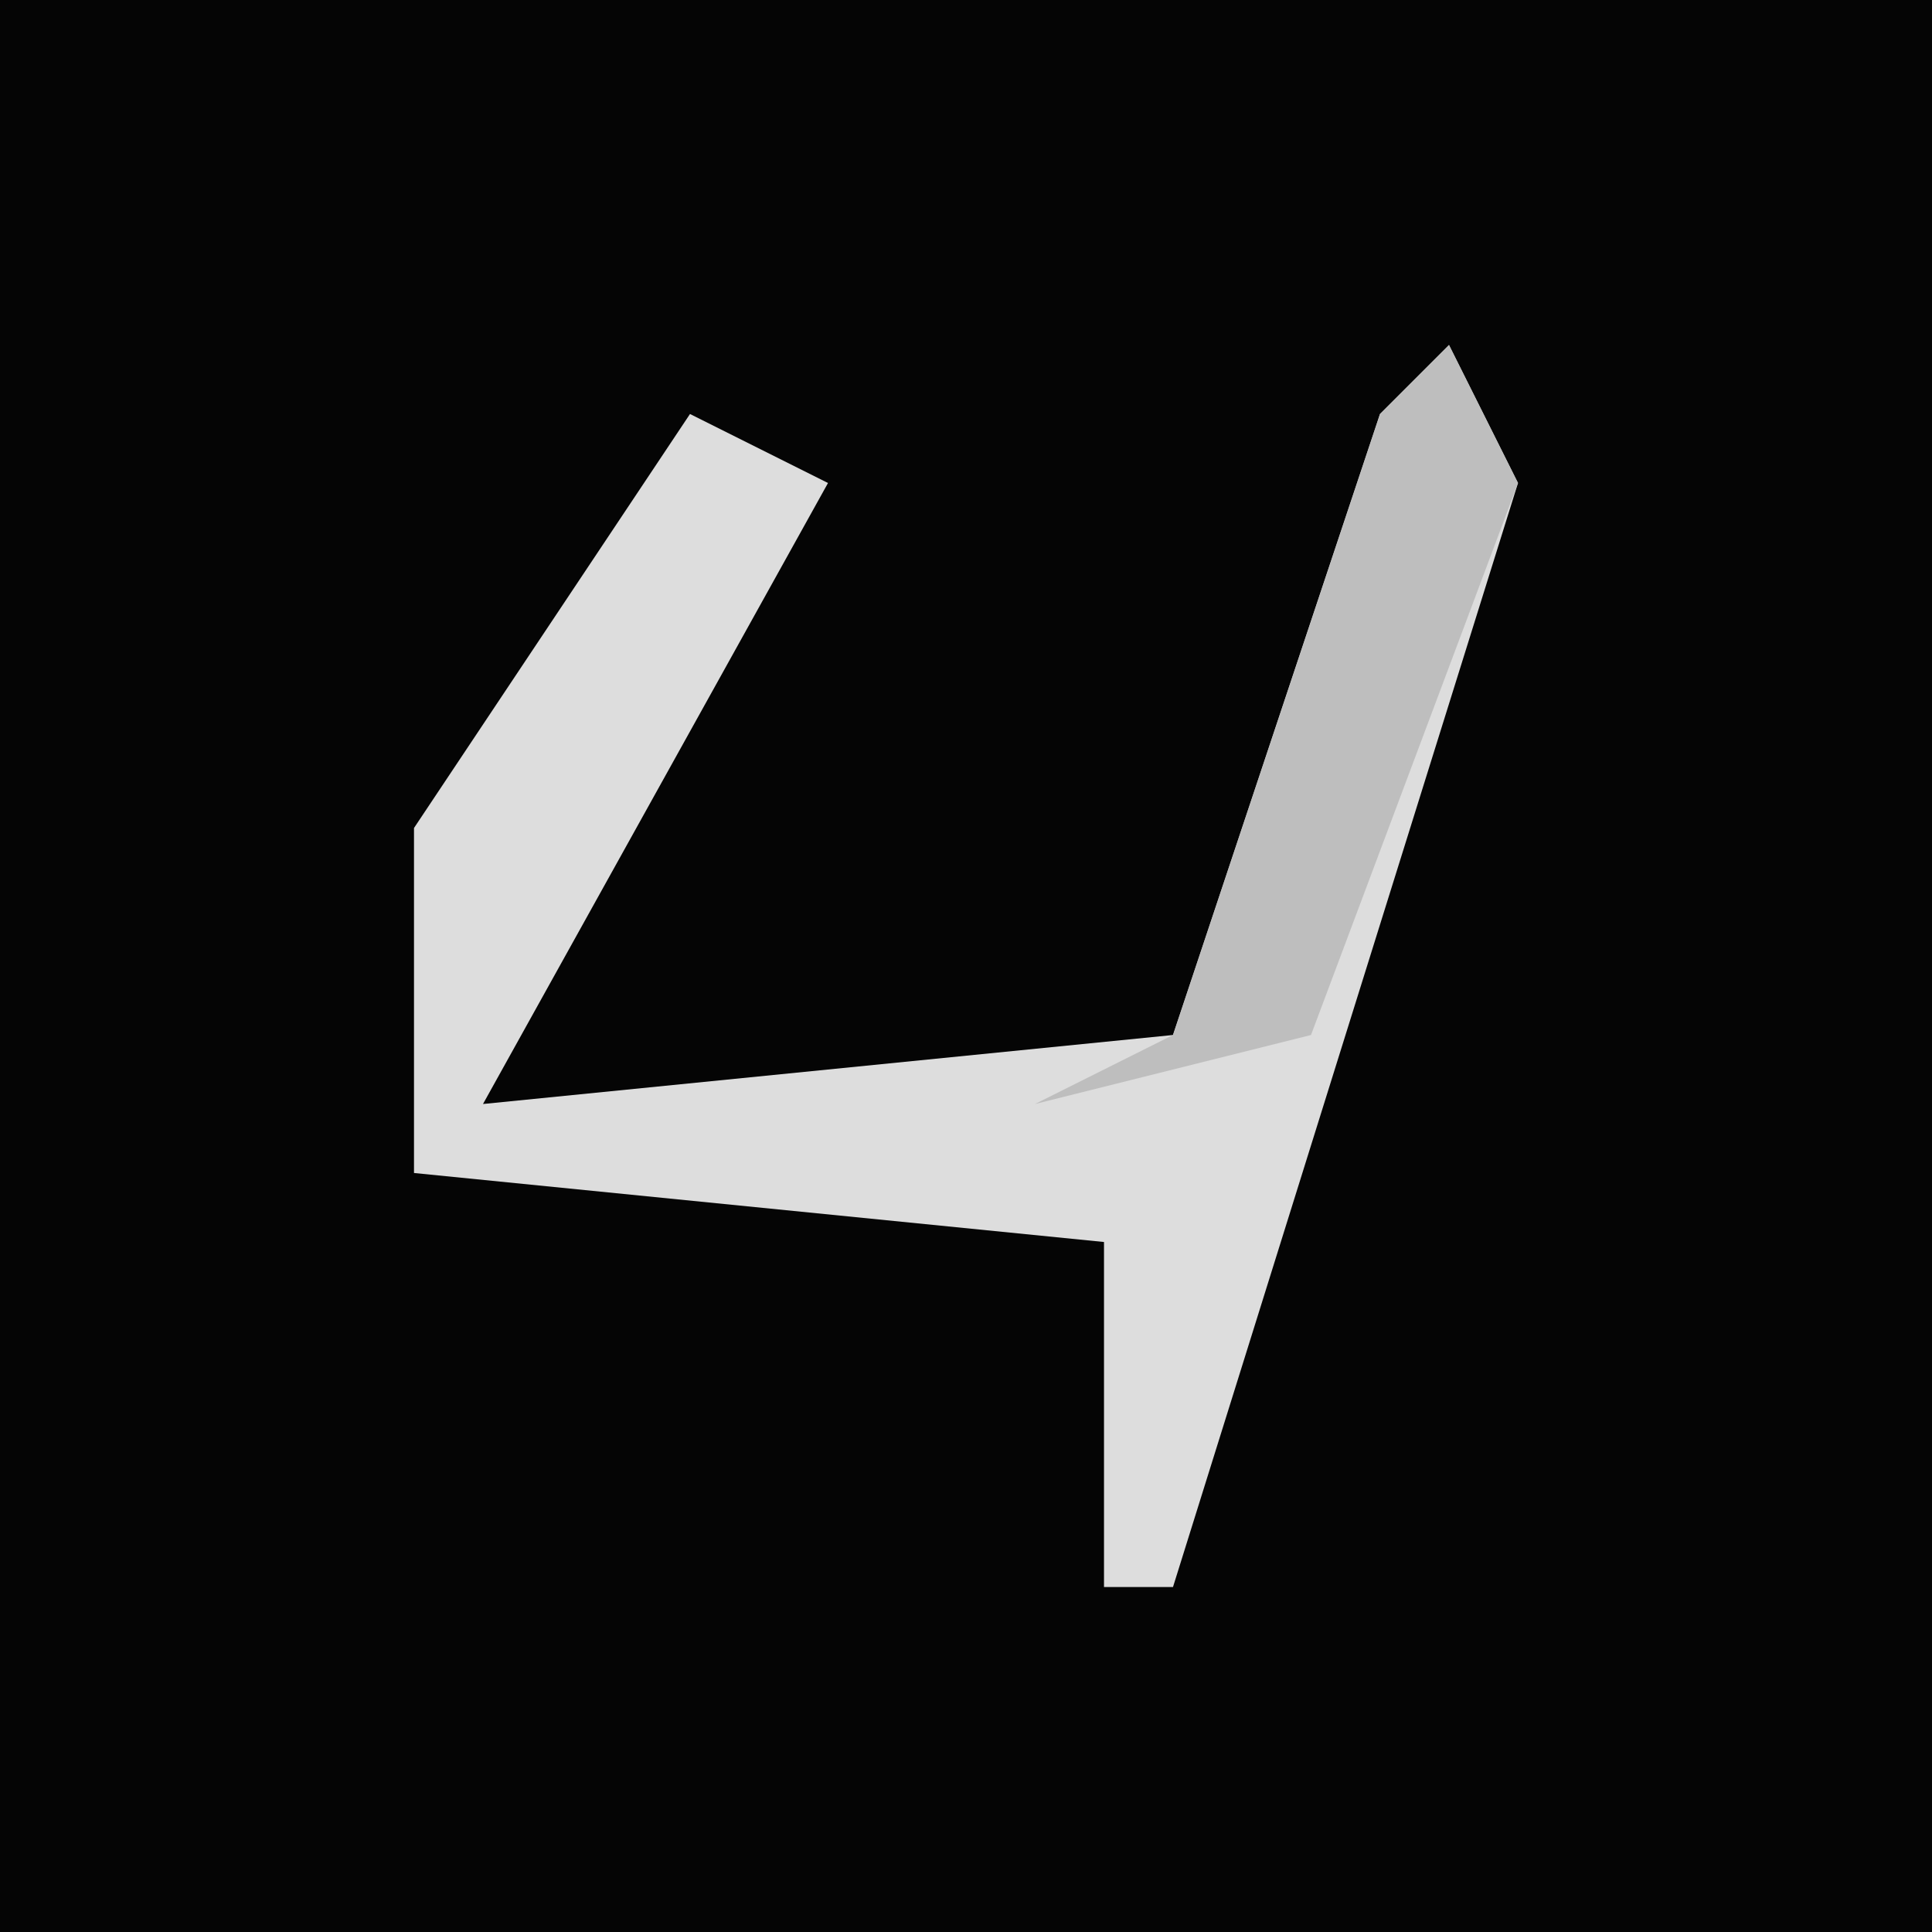 <?xml version="1.0" encoding="UTF-8"?>
<svg version="1.1" xmlns="http://www.w3.org/2000/svg" width="28" height="28">
<path d="M0,0 L28,0 L28,28 L0,28 Z " fill="#050505" transform="translate(0,0)"/>
<path d="M0,0 L1,2 L-4,18 L-5,18 L-5,13 L-15,12 L-15,7 L-11,1 L-9,2 L-14,11 L-4,10 L-1,1 Z " fill="#DDDDDD" transform="translate(21,5)"/>
<path d="M0,0 L1,2 L-2,10 L-6,11 L-4,10 L-1,1 Z " fill="#BEBEBE" transform="translate(21,5)"/>
</svg>
